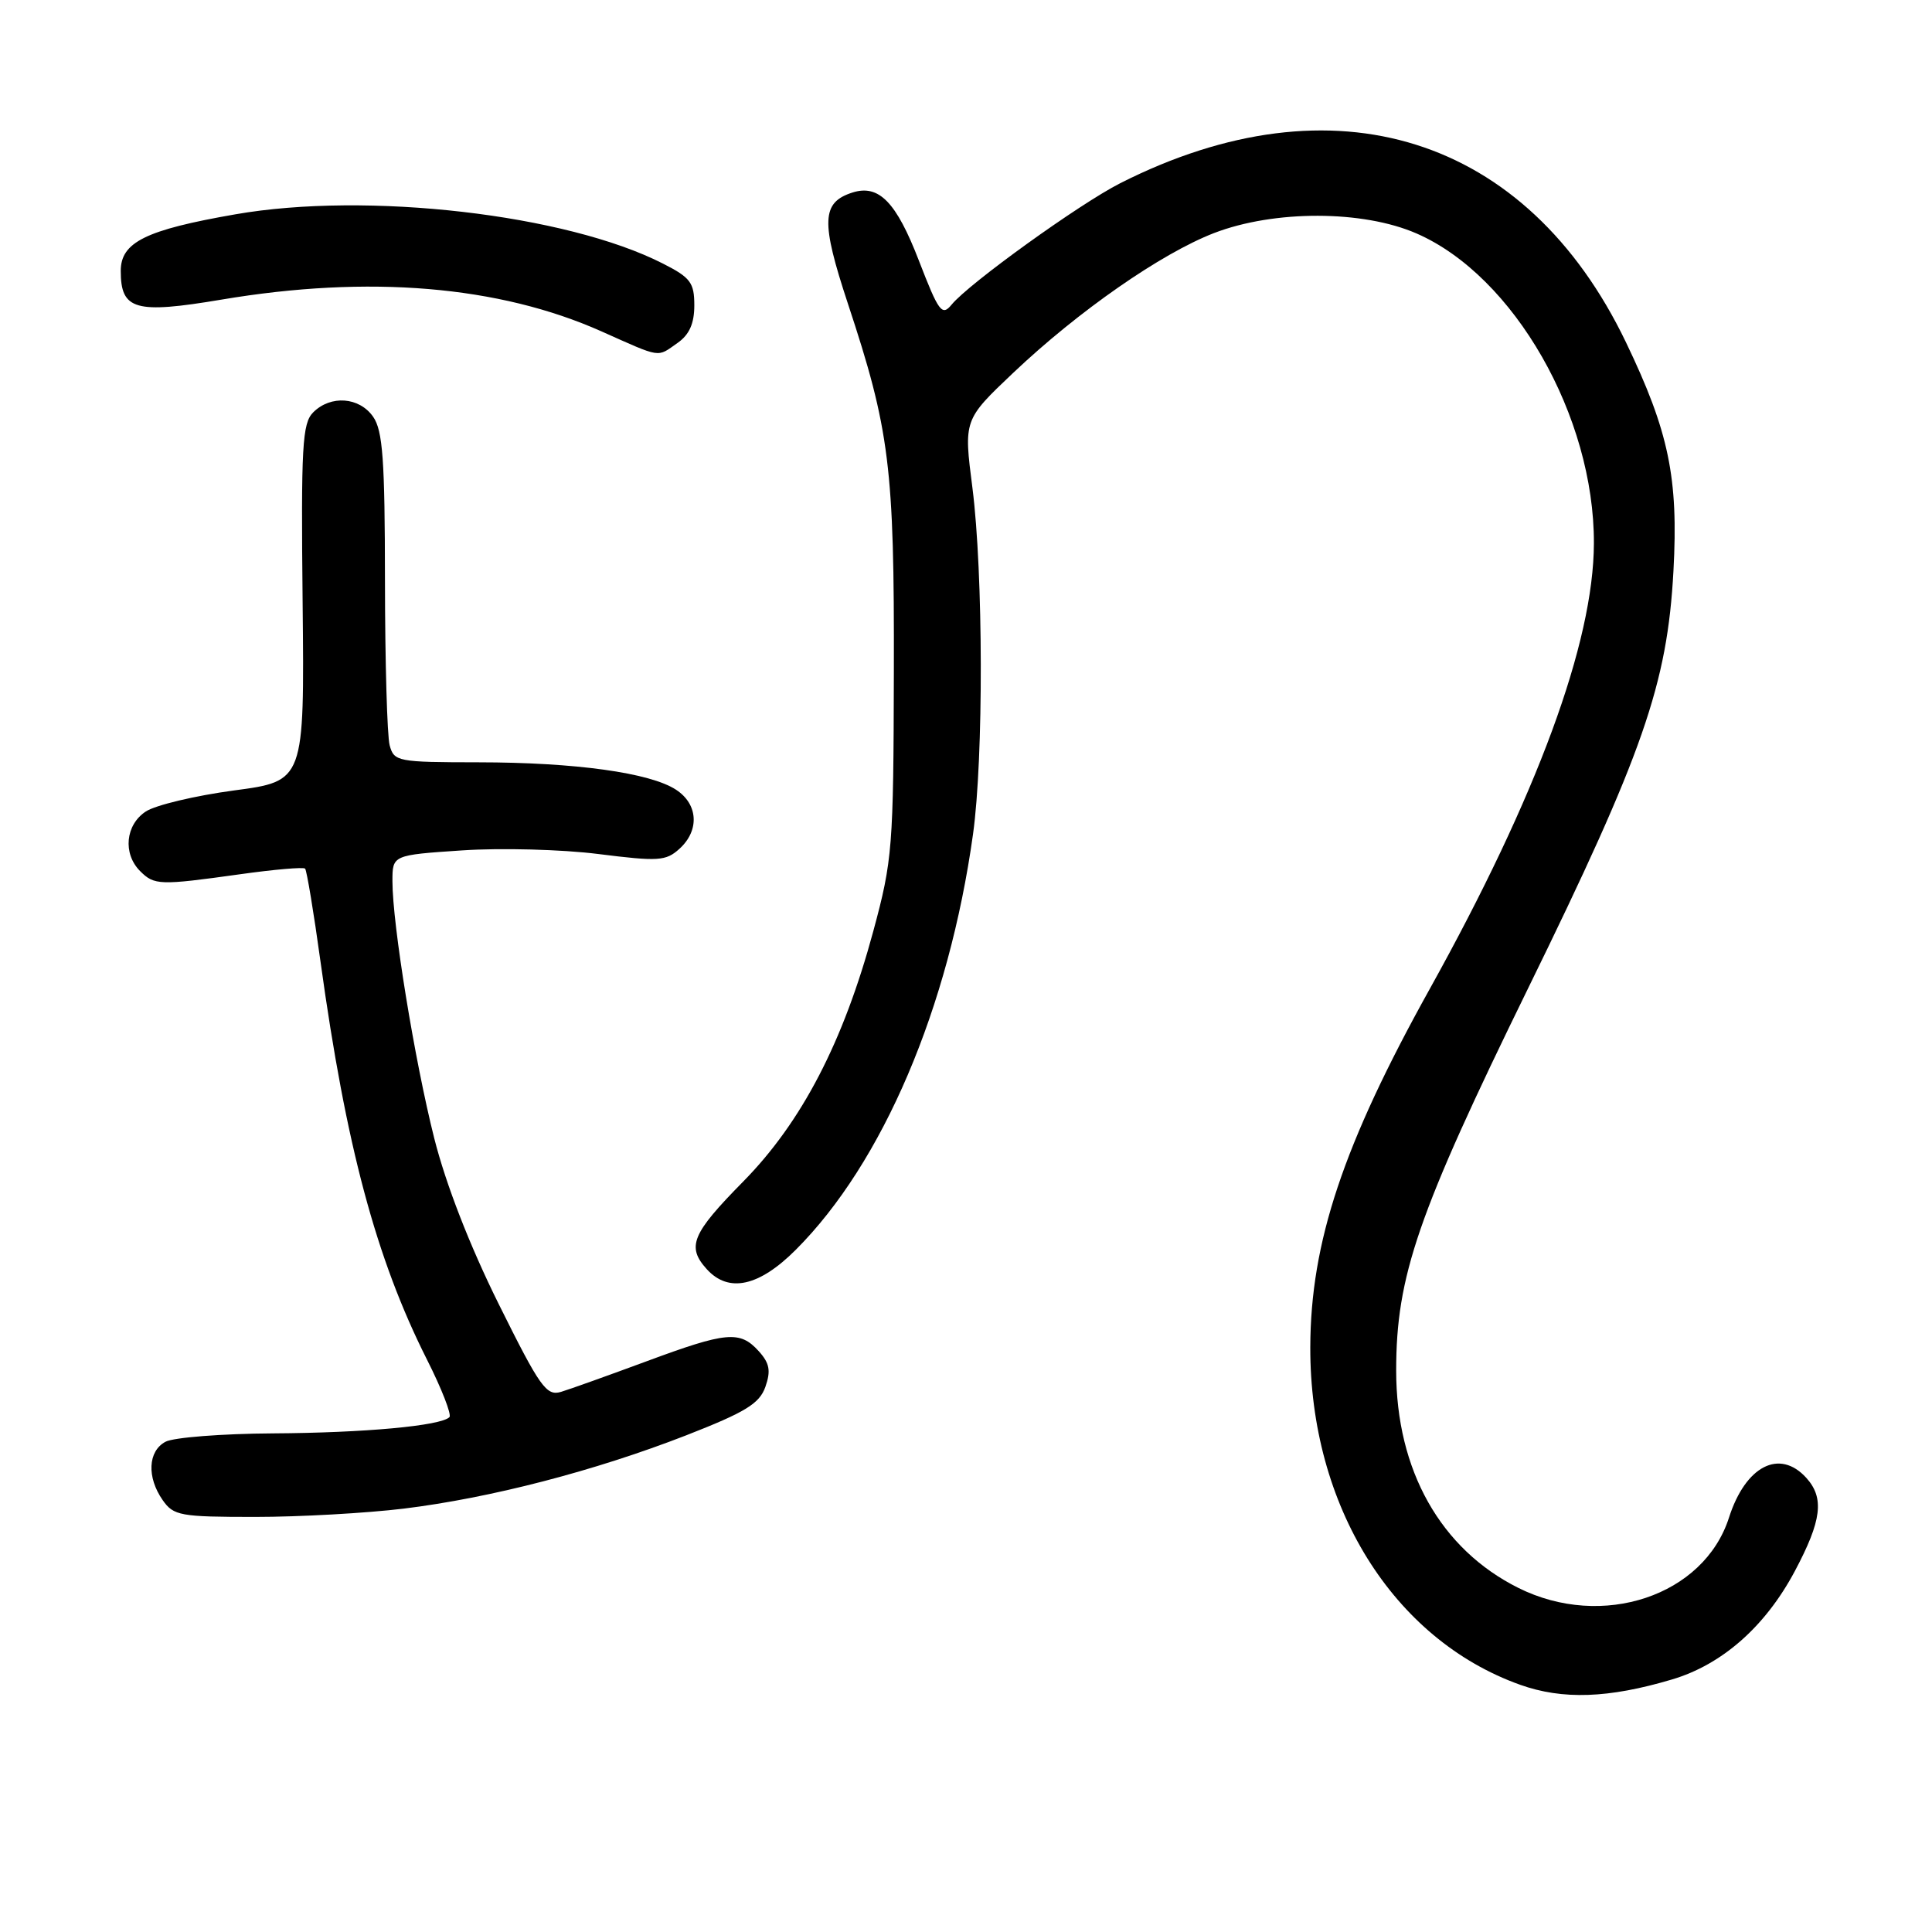 <?xml version="1.0" encoding="UTF-8" standalone="no"?>
<!DOCTYPE svg PUBLIC "-//W3C//DTD SVG 1.1//EN" "http://www.w3.org/Graphics/SVG/1.1/DTD/svg11.dtd" >
<svg xmlns="http://www.w3.org/2000/svg" xmlns:xlink="http://www.w3.org/1999/xlink" version="1.1" viewBox="0 0 256 256">
 <g >
 <path fill="currentColor"
d=" M 221.54 222.54 C 228.19 220.57 233.91 215.53 237.82 208.19 C 241.39 201.48 241.76 198.50 239.35 195.83 C 235.81 191.92 231.30 194.23 229.10 201.09 C 225.78 211.46 212.33 215.96 201.20 210.41 C 190.89 205.27 185.00 194.81 185.00 181.62 C 185.00 169.08 187.84 160.86 202.46 131.00 C 217.73 99.83 220.93 90.63 221.74 75.66 C 222.41 63.33 221.14 57.20 215.45 45.36 C 202.30 17.98 176.74 9.94 148.43 24.28 C 143.02 27.03 128.40 37.55 126.09 40.37 C 124.82 41.92 124.39 41.35 121.76 34.54 C 118.76 26.77 116.46 24.40 112.96 25.51 C 108.85 26.82 108.75 29.34 112.35 40.23 C 117.89 56.98 118.51 61.89 118.44 89.00 C 118.39 112.31 118.26 113.98 115.72 123.37 C 111.75 138.07 106.23 148.69 98.47 156.57 C 91.67 163.47 90.95 165.19 93.65 168.17 C 96.54 171.36 100.57 170.48 105.44 165.61 C 116.97 154.08 125.73 133.53 128.93 110.53 C 130.34 100.41 130.29 75.93 128.85 64.63 C 127.69 55.63 127.69 55.63 134.27 49.39 C 142.92 41.20 153.86 33.59 160.87 30.88 C 168.85 27.81 180.60 27.83 187.71 30.94 C 200.62 36.57 211.26 55.18 211.20 72.00 C 211.16 85.14 203.67 105.46 189.47 131.00 C 177.98 151.66 173.66 164.60 173.62 178.50 C 173.56 199.50 184.58 217.22 201.42 223.24 C 207.06 225.25 213.14 225.04 221.54 222.54 Z  M 53.50 199.90 C 65.00 198.49 78.79 194.91 90.92 190.19 C 98.80 187.11 100.63 185.99 101.42 183.76 C 102.16 181.63 101.98 180.63 100.53 179.03 C 98.04 176.28 96.27 176.45 85.64 180.39 C 80.61 182.25 75.53 184.07 74.34 184.43 C 72.40 185.01 71.56 183.83 66.08 172.79 C 62.22 165.01 59.09 156.95 57.54 150.83 C 54.93 140.47 52.00 122.46 52.00 116.77 C 52.00 113.30 52.00 113.30 61.25 112.68 C 66.34 112.34 74.45 112.55 79.27 113.16 C 87.23 114.16 88.23 114.10 90.02 112.48 C 92.71 110.05 92.52 106.57 89.59 104.65 C 86.15 102.39 76.23 101.02 63.37 101.01 C 52.67 101.00 52.21 100.91 51.63 98.75 C 51.30 97.51 51.02 87.71 51.01 76.97 C 51.00 60.93 50.72 57.05 49.44 55.22 C 47.61 52.60 43.82 52.32 41.50 54.64 C 40.05 56.09 39.88 59.12 40.10 79.89 C 40.34 103.50 40.34 103.50 31.00 104.74 C 25.87 105.43 20.62 106.68 19.33 107.52 C 16.62 109.29 16.25 113.11 18.57 115.43 C 20.45 117.31 21.15 117.33 31.76 115.85 C 36.31 115.21 40.21 114.87 40.43 115.10 C 40.64 115.32 41.57 120.87 42.47 127.43 C 45.84 151.84 49.83 166.76 56.57 180.14 C 58.53 184.02 59.87 187.47 59.55 187.78 C 58.41 188.93 48.28 189.86 36.18 189.93 C 29.41 189.97 23.00 190.47 21.93 191.04 C 19.60 192.28 19.43 195.74 21.56 198.78 C 23.00 200.84 23.89 201.00 33.81 201.00 C 39.69 201.00 48.55 200.50 53.50 199.90 Z  M 89.78 45.44 C 91.34 44.35 92.00 42.87 92.00 40.46 C 92.00 37.46 91.50 36.78 87.85 34.93 C 75.04 28.39 48.63 25.35 31.18 28.40 C 19.29 30.47 16.00 32.10 16.00 35.90 C 16.00 41.08 17.92 41.62 29.35 39.70 C 48.88 36.41 66.11 37.85 79.70 43.91 C 87.75 47.50 87.01 47.38 89.78 45.44 Z "/>
</g>
</svg>